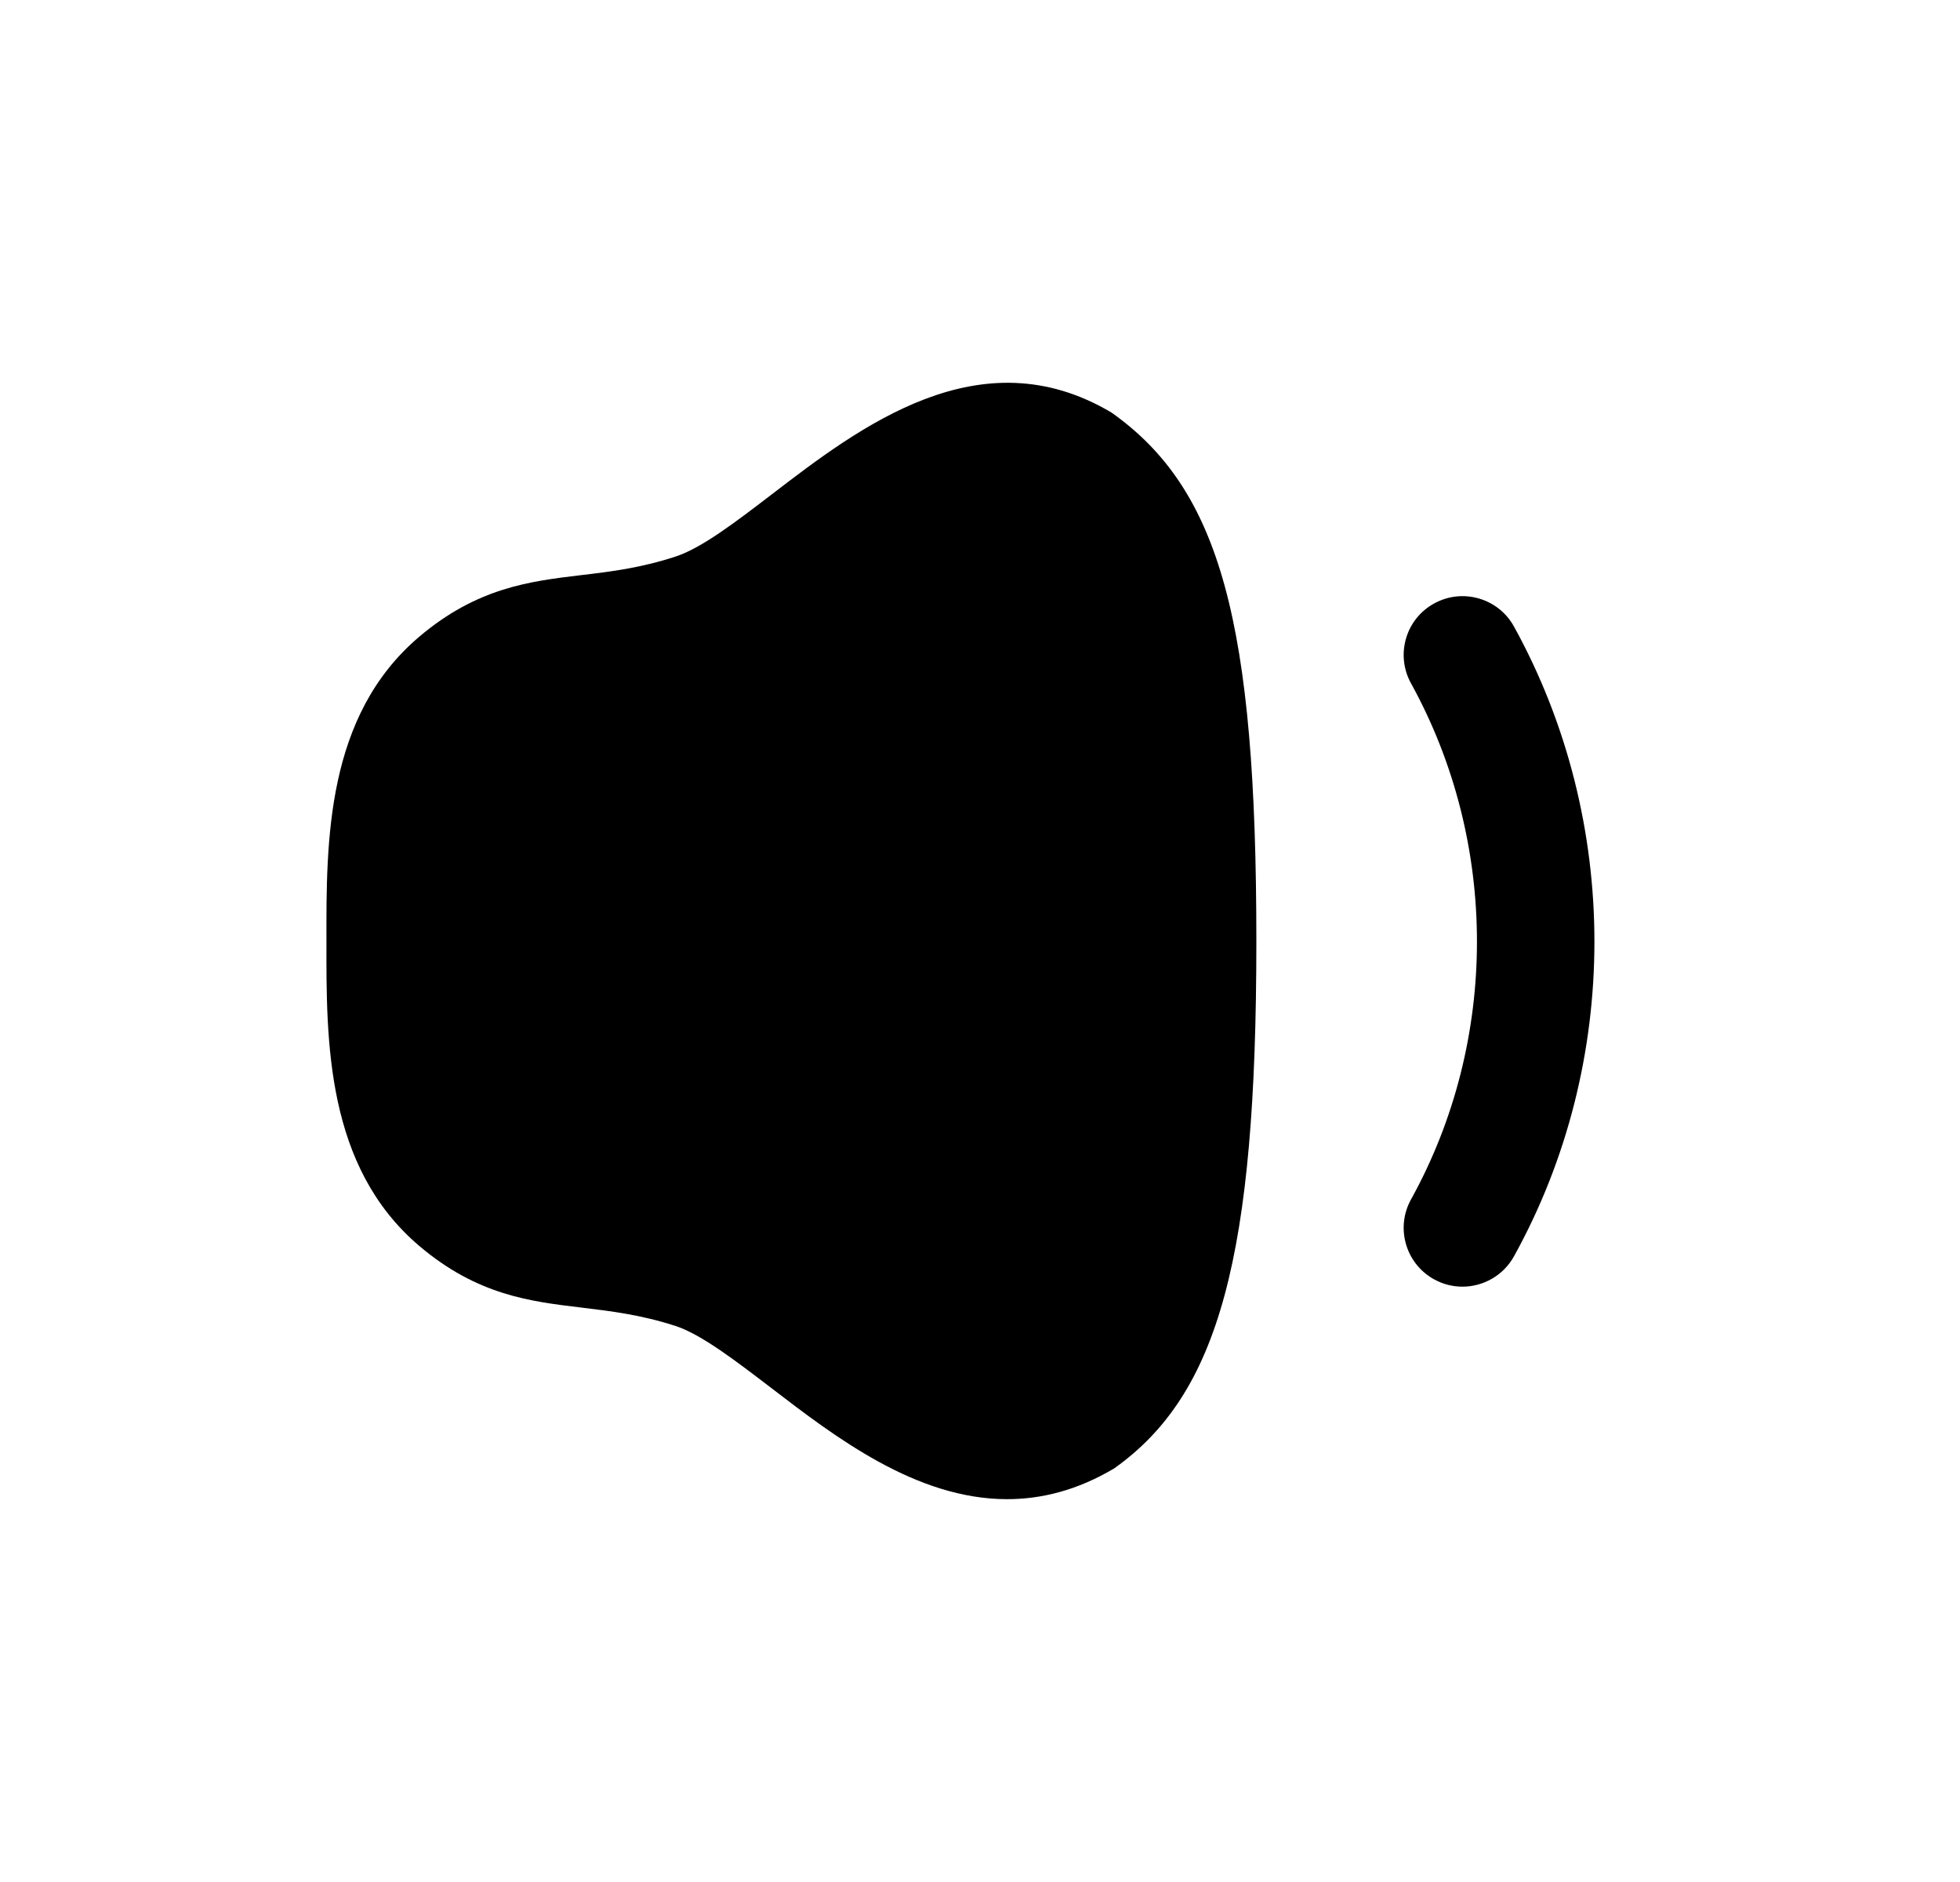 <svg width="25" height="24" viewBox="0 0 25 24" fill="none" xmlns="http://www.w3.org/2000/svg">
<path fill-rule="evenodd" clip-rule="evenodd" d="M19.311 7.99C19.111 7.627 18.654 7.496 18.292 7.696C17.929 7.895 17.797 8.352 17.998 8.715C19.119 10.748 19.119 13.269 17.998 15.295C17.797 15.657 17.929 16.114 18.291 16.314C18.406 16.378 18.531 16.408 18.654 16.408C18.917 16.408 19.174 16.268 19.311 16.021C20.679 13.549 20.679 10.47 19.311 7.99Z" fill="black"/>
<path fill-rule="evenodd" clip-rule="evenodd" d="M14.177 5.261C12.503 4.266 10.965 5.445 9.843 6.305C9.384 6.657 8.95 6.988 8.621 7.096C8.175 7.243 7.788 7.29 7.415 7.334C6.761 7.412 6.086 7.493 5.346 8.121C4.158 9.13 4.161 10.723 4.164 12.004C4.161 13.284 4.158 14.877 5.347 15.888C6.088 16.517 6.764 16.597 7.418 16.675C7.791 16.72 8.177 16.766 8.622 16.911C8.949 17.02 9.382 17.352 9.84 17.702C10.655 18.327 11.687 19.118 12.845 19.118C13.284 19.118 13.741 19.005 14.211 18.726C15.551 17.776 16.025 16.017 16.025 12.004C16.025 7.942 15.568 6.245 14.177 5.261Z" fill="black"/>
</svg>
